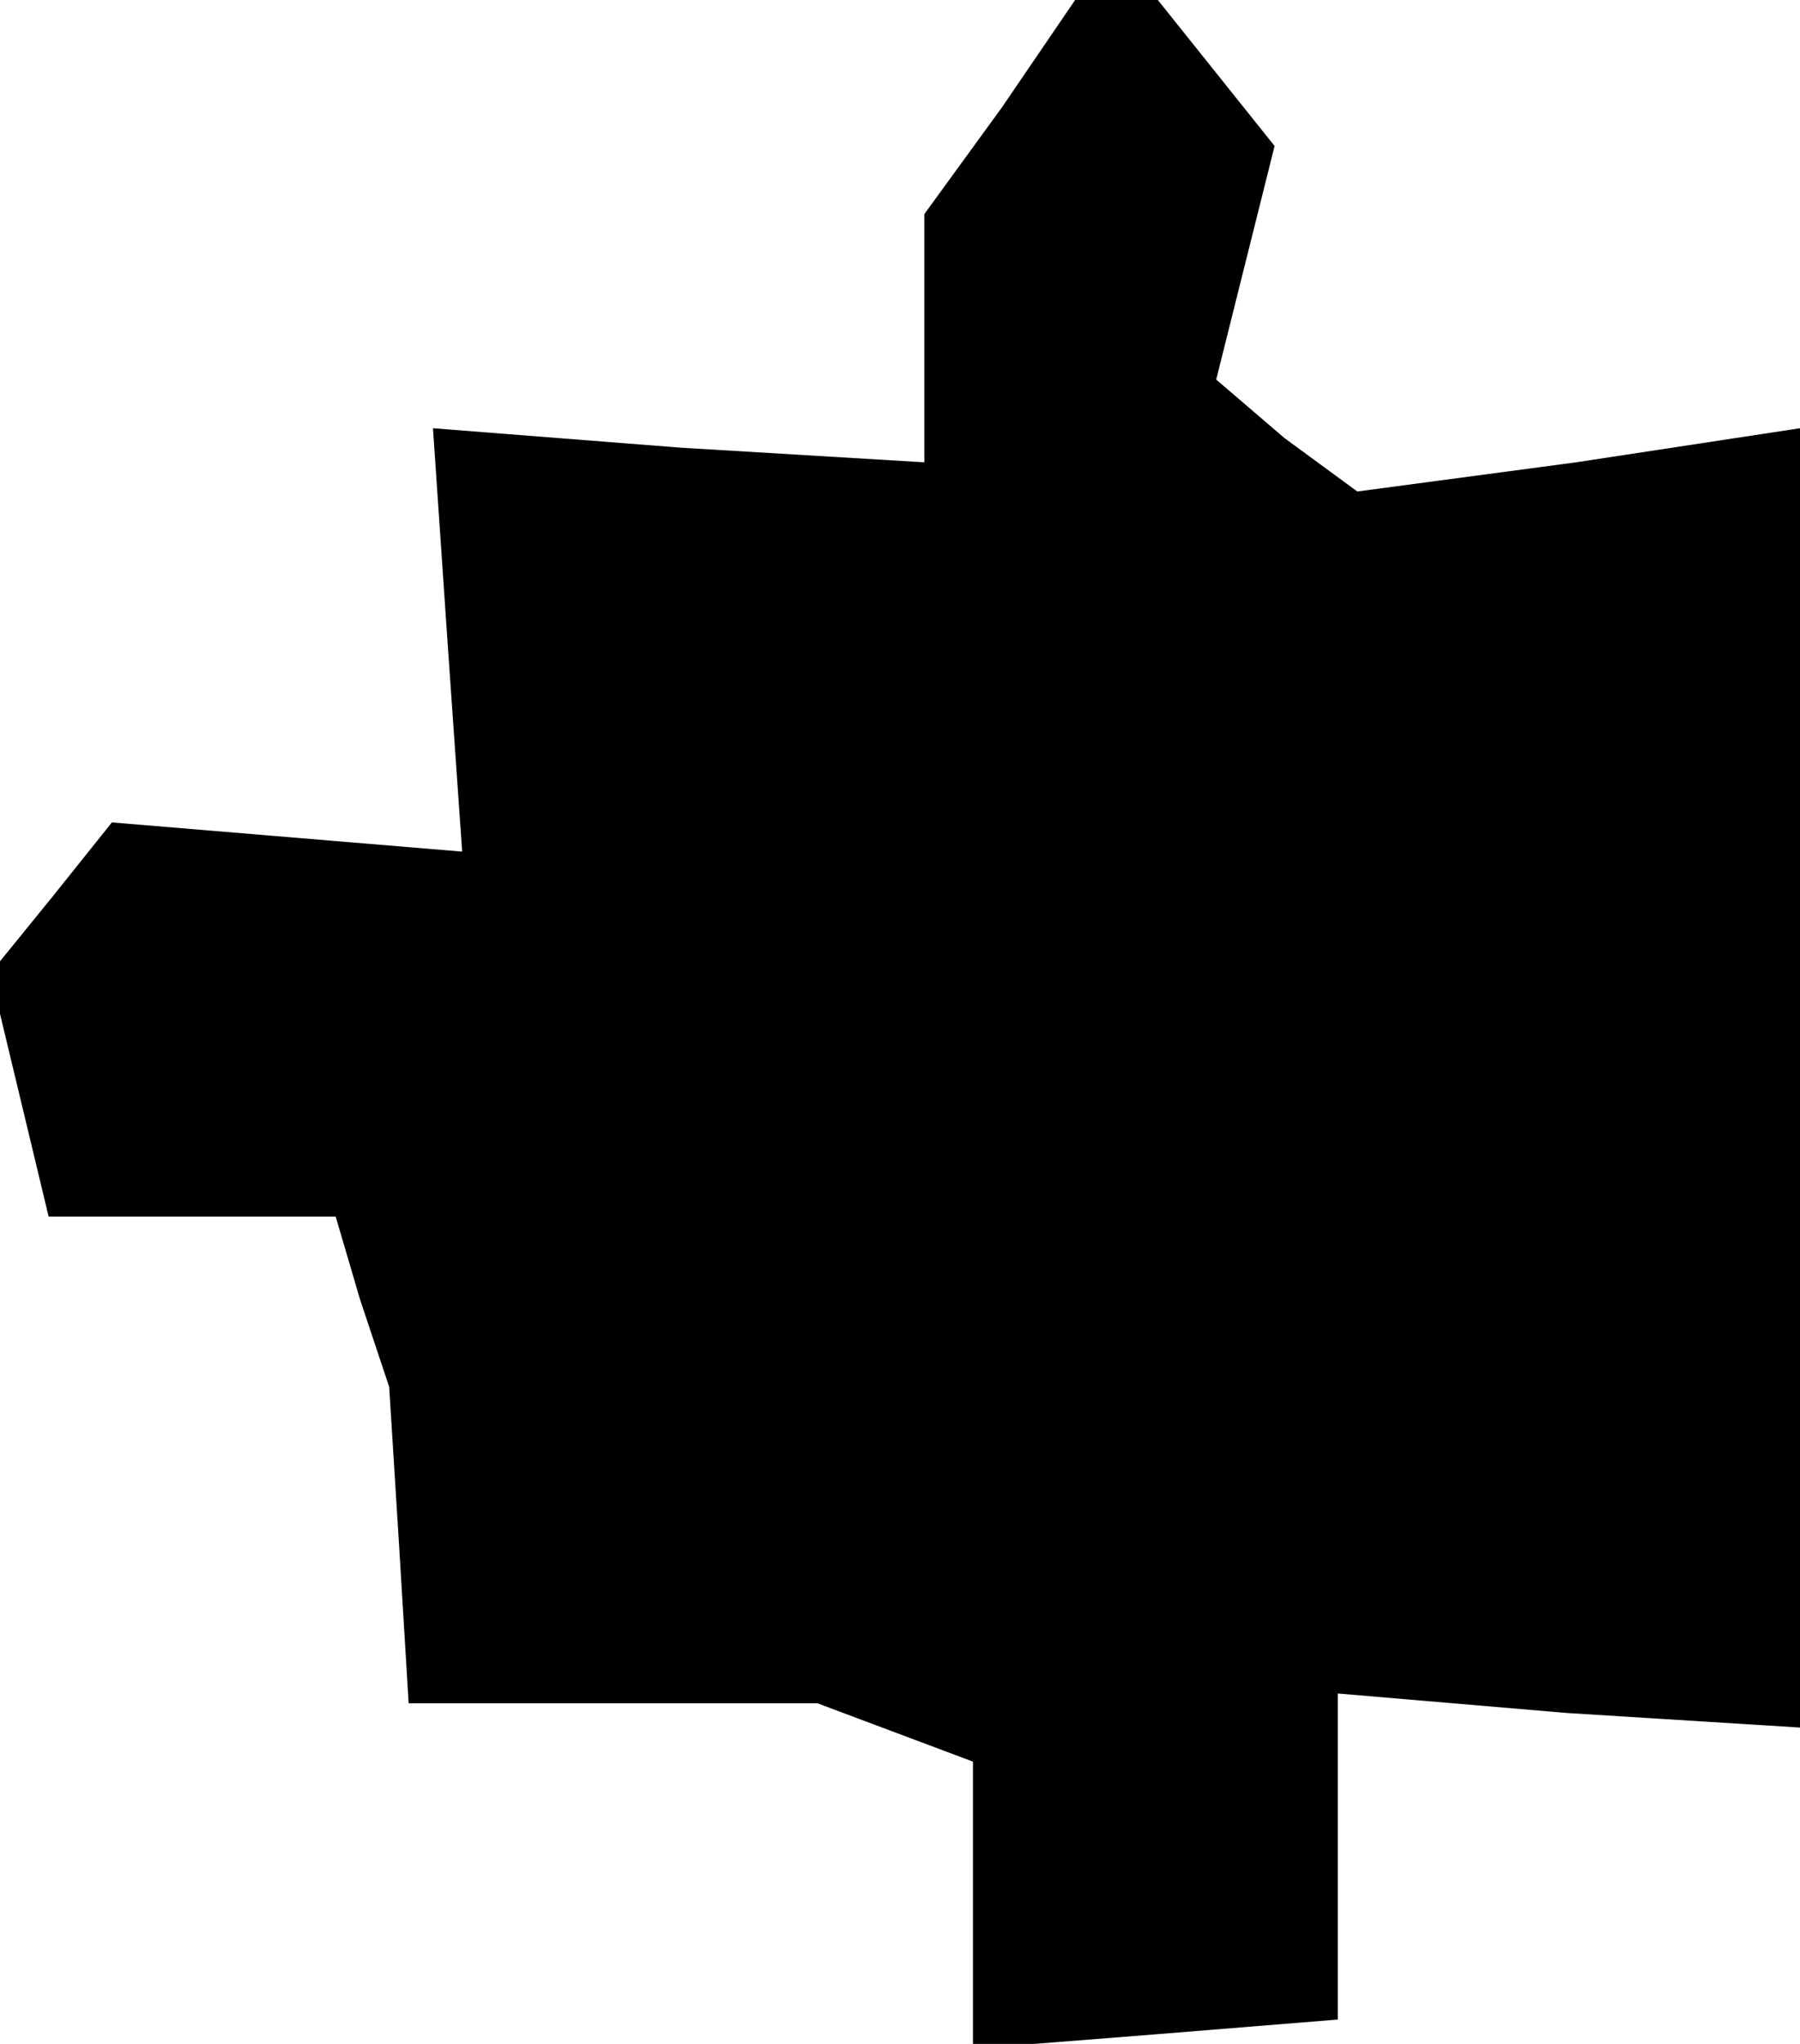 <?xml version="1.0" standalone="no"?>
<!DOCTYPE svg PUBLIC "-//W3C//DTD SVG 20010904//EN"
 "http://www.w3.org/TR/2001/REC-SVG-20010904/DTD/svg10.dtd">
<svg version="1.0" xmlns="http://www.w3.org/2000/svg"
 width="37pt" height="42pt" viewBox="0 0 37 42"
 preserveAspectRatio="xMidYMid meet">
<g transform="translate(0,42) scale(0.1,-0.1)"
fill="#000000" stroke="none">
<path d="M206 398 l-16 -22 0 -26 0 -25 -50 3 -51 4 3 -44 3 -43 -36 3 -36 3
-12 -15 -13 -16 6 -25 6 -25 30 0 29 0 5 -17 6 -18 2 -32 2 -33 42 0 42 0 16
-6 16 -6 0 -30 0 -29 38 3 37 3 0 33 0 34 47 -4 48 -3 0 134 0 133 -46 -7 -45
-6 -15 11 -14 12 6 24 6 24 -12 15 -12 15 -9 0 -8 0 -15 -22z"/>
</g>
</svg>
